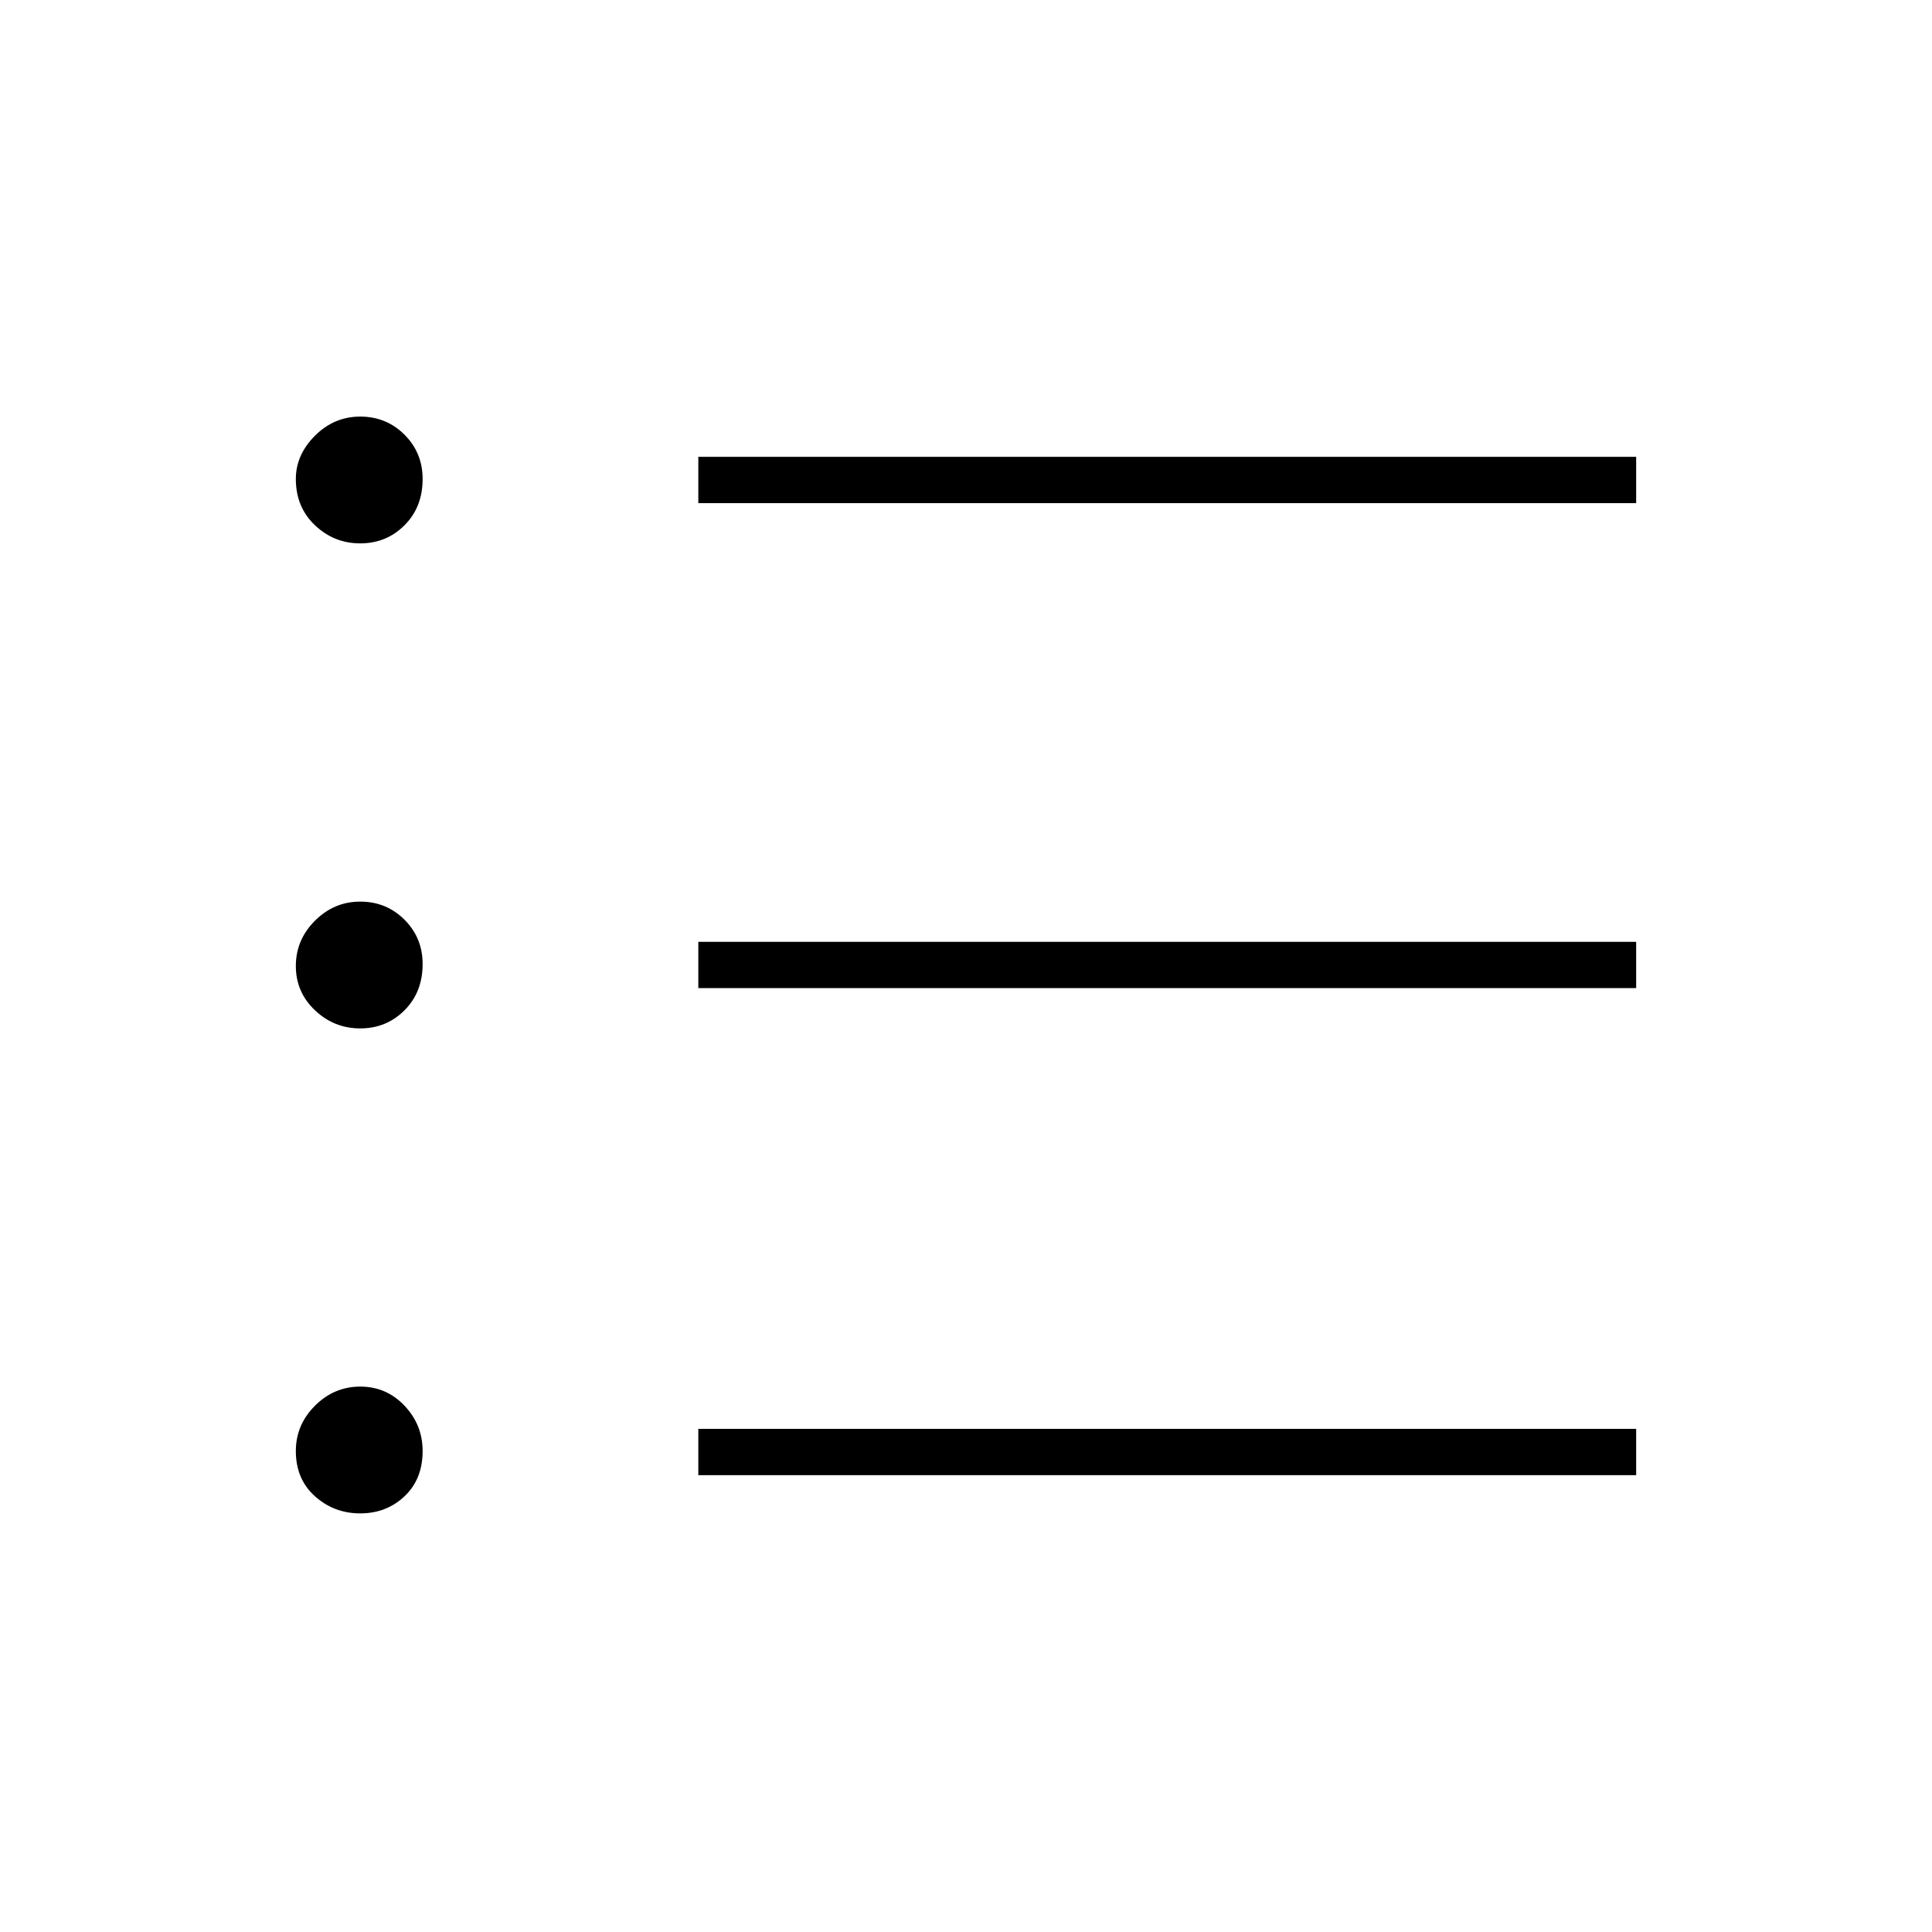<svg xmlns="http://www.w3.org/2000/svg" height="40" width="40"><path d="M7.458 21.292Q6.917 21.292 6.521 20.917Q6.125 20.542 6.125 20Q6.125 19.458 6.521 19.062Q6.917 18.667 7.458 18.667Q8 18.667 8.375 19.042Q8.75 19.417 8.75 19.958Q8.75 20.542 8.375 20.917Q8 21.292 7.458 21.292ZM7.458 11.25Q6.917 11.25 6.521 10.875Q6.125 10.5 6.125 9.917Q6.125 9.417 6.521 9.021Q6.917 8.625 7.458 8.625Q8 8.625 8.375 9Q8.75 9.375 8.75 9.917Q8.75 10.5 8.375 10.875Q8 11.25 7.458 11.25ZM7.458 31.333Q6.917 31.333 6.521 30.979Q6.125 30.625 6.125 30.042Q6.125 29.5 6.521 29.104Q6.917 28.708 7.458 28.708Q8 28.708 8.375 29.104Q8.75 29.5 8.75 30.042Q8.75 30.625 8.375 30.979Q8 31.333 7.458 31.333ZM14.458 30.542V29.583H33.875V30.542ZM14.458 20.458V19.5H33.875V20.458ZM14.458 10.417V9.458H33.875V10.417Z"/></svg>